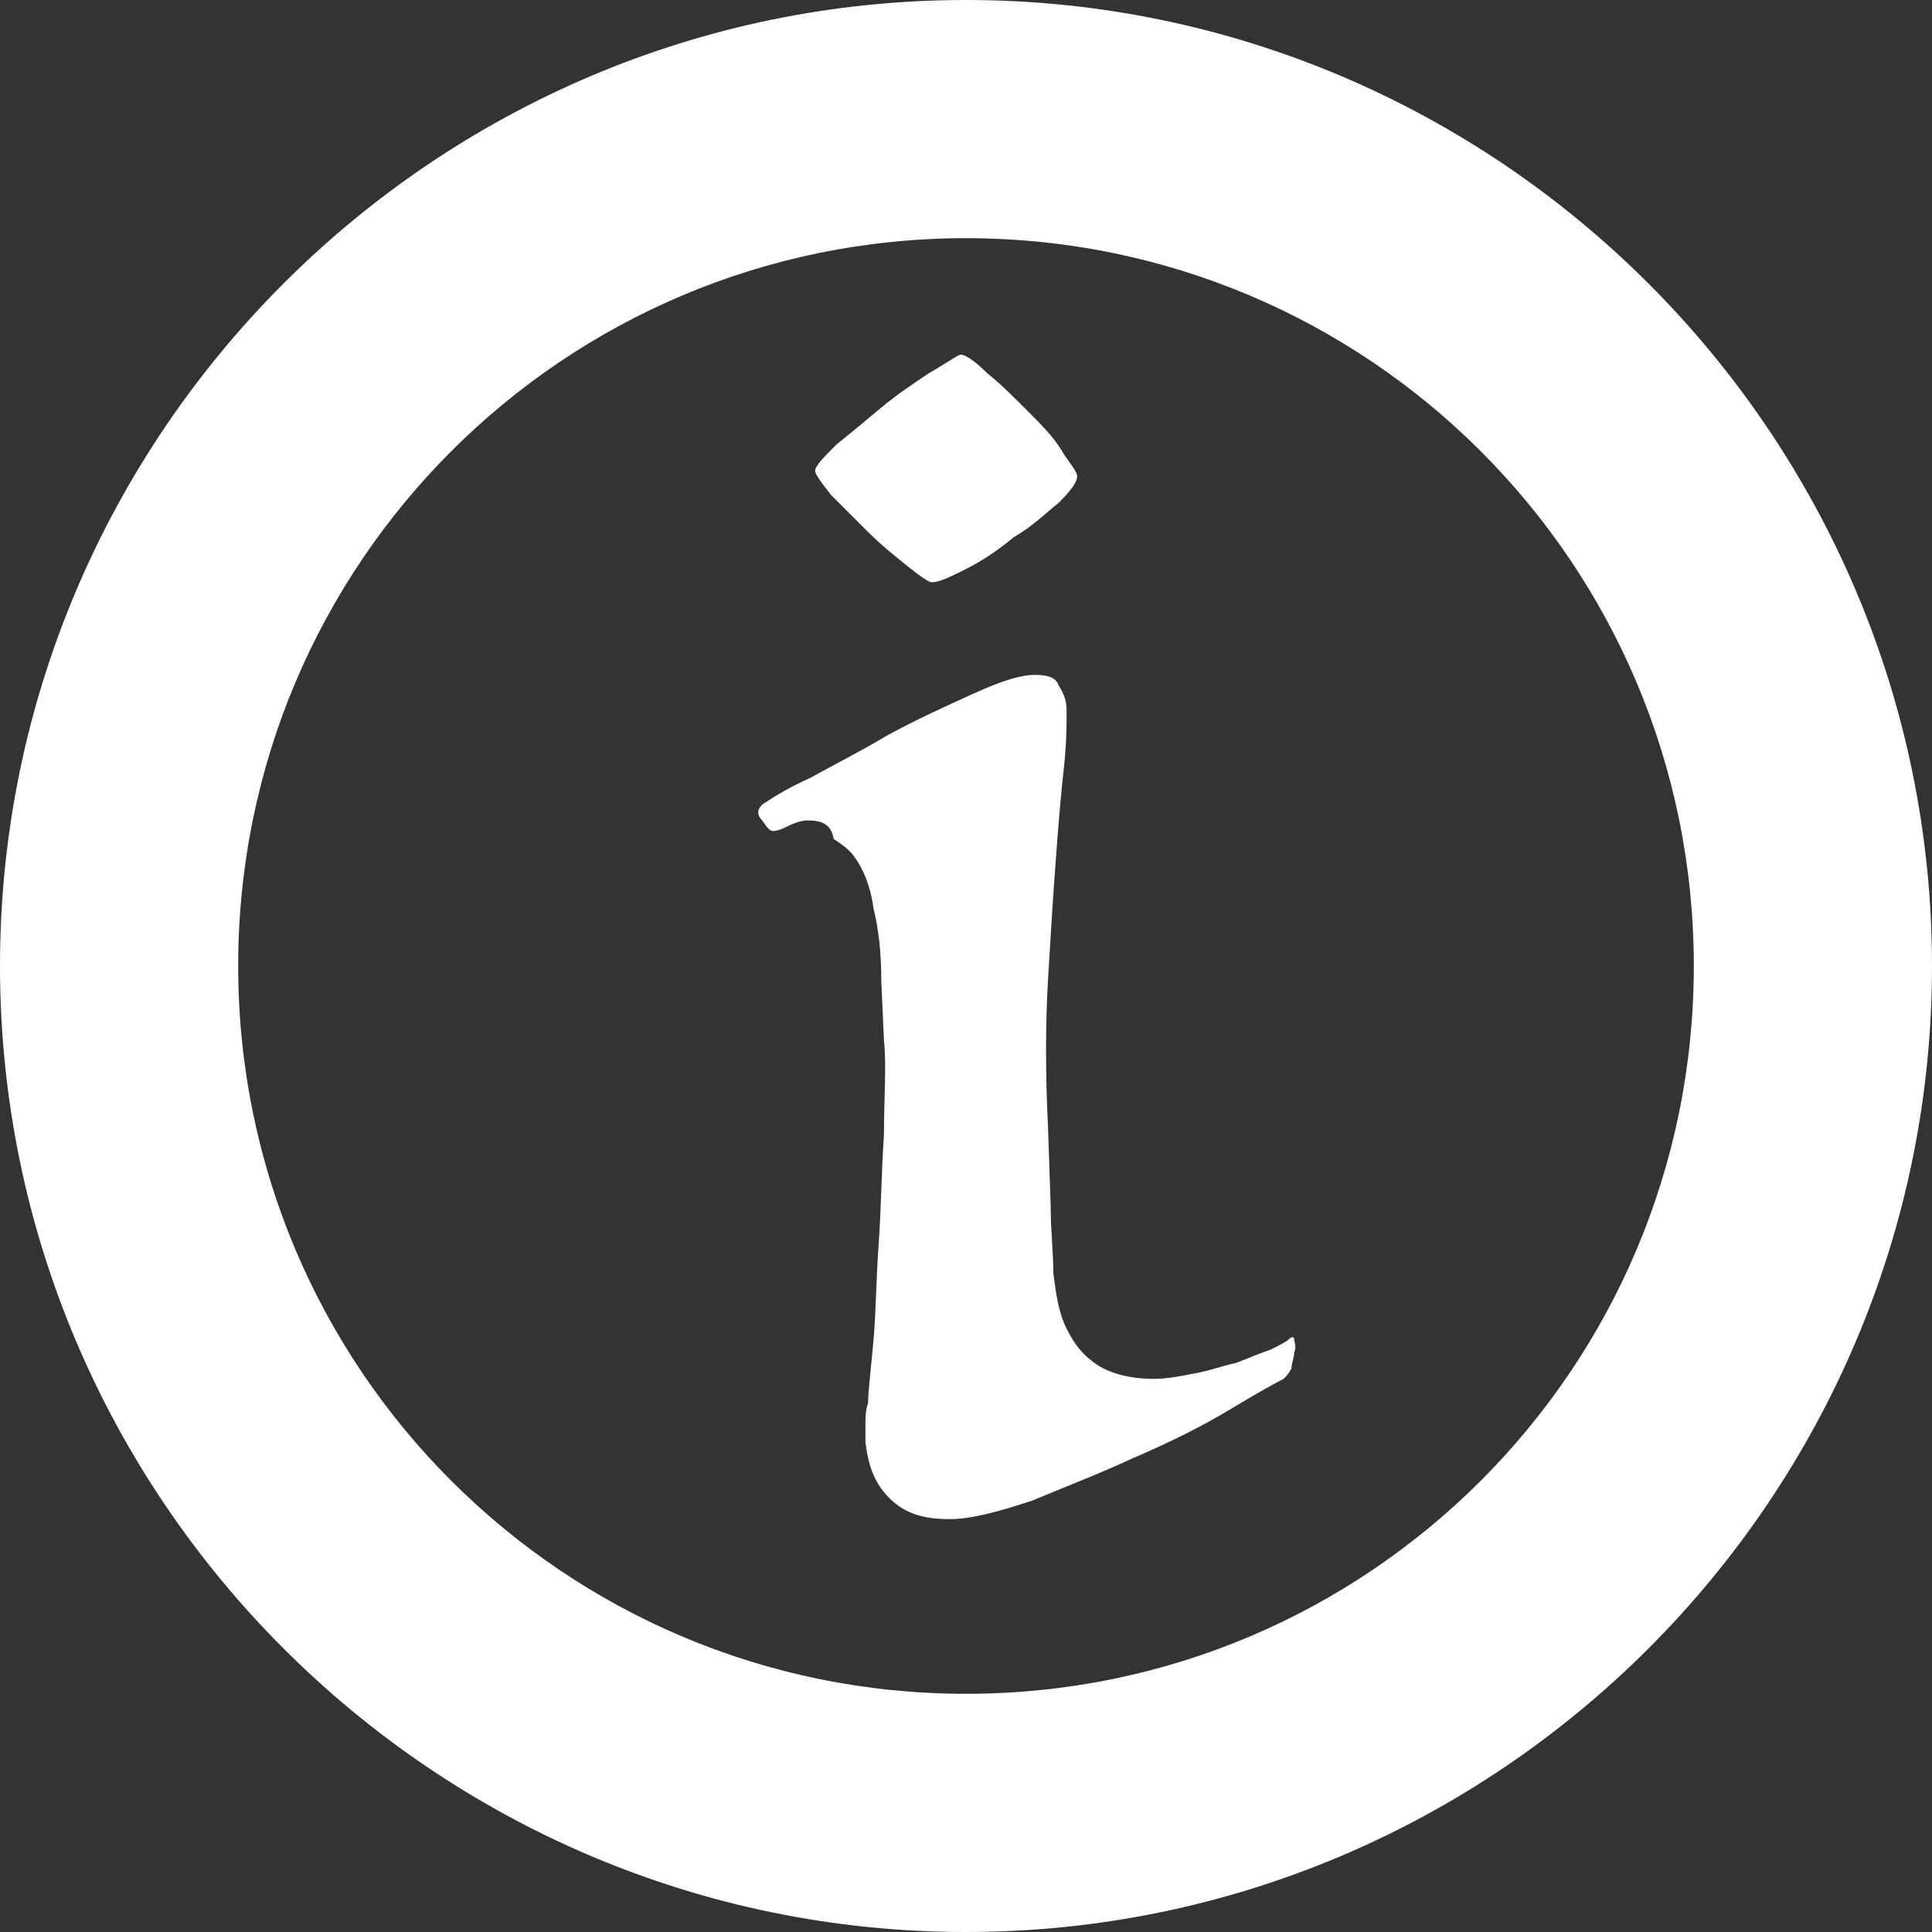 <?xml version="1.0" encoding="utf-8"?>
<!-- Generator: Adobe Illustrator 21.0.2, SVG Export Plug-In . SVG Version: 6.00 Build 0)  -->
<svg version="1.1" id="Layer_1" xmlns="http://www.w3.org/2000/svg" xmlns:xlink="http://www.w3.org/1999/xlink" x="0px" y="0px"
	 viewBox="0 0 73 73" style="enable-background:new 0 0 73 73;" xml:space="preserve">
<rect x="0" y="0" width="73" height="73" fill="#333333" stroke="none"/>
<style type="text/css">
	.st0{fill:#FFFFFF;}
</style>
<g>
	<path class="st0" d="M36.5,73C16.4,73,0,56.6,0,36.5S16.4,0,36.5,0S73,16.4,73,36.5S56.6,73,36.5,73z M36.5,9C21.3,9,9,21.3,9,36.5
		S21.3,64,36.5,64S64,51.7,64,36.5S51.7,9,36.5,9z"/>
</g>
<g>
	<g>
		<path class="st0" d="M39.7,45.6c0,0.9,0.1,1.7,0.1,2.5c0.1,0.8,0.2,1.5,0.5,2.1c0.3,0.6,0.6,1,1.2,1.4c0.5,0.3,1.2,0.5,2.1,0.5
			c0.5,0,1-0.1,1.5-0.2c0.6-0.1,1.1-0.3,1.6-0.4c0.5-0.2,1-0.4,1.3-0.5c0.4-0.2,0.6-0.3,0.7-0.4c0.1-0.1,0.2-0.1,0.2,0
			c0,0.1,0.1,0.3,0,0.5c0,0.2-0.1,0.4-0.1,0.6c-0.1,0.2-0.2,0.3-0.3,0.4c-0.4,0.2-1.1,0.6-2.1,1.2c-1,0.6-2.2,1.2-3.6,1.8
			c-1.3,0.6-2.6,1.1-3.8,1.6c-1.2,0.4-2.3,0.7-3.1,0.7c-1,0-1.7-0.2-2.3-0.8c-0.6-0.6-0.8-1.3-0.9-2.1c0-0.3,0-0.5,0-0.7
			c0-0.2,0-0.5,0.1-0.8c0-0.4,0.1-1.2,0.2-2.3c0.1-1.1,0.1-2.3,0.2-3.7c0.1-1.4,0.1-2.7,0.2-4.1c0-1.4,0.1-2.6,0-3.6l-0.1-2.2
			c0-1.1-0.1-2-0.3-2.8c-0.1-0.8-0.4-1.5-0.7-1.9c-0.2-0.3-0.5-0.5-0.8-0.7C31.4,31.1,31,31,30.5,31c-0.2,0-0.5,0.1-0.7,0.2
			c-0.2,0.1-0.4,0.2-0.6,0.2c-0.1,0-0.2-0.1-0.4-0.4c-0.2-0.2-0.2-0.4,0-0.6c0.3-0.2,0.9-0.6,1.8-1c0.9-0.5,1.9-1,2.9-1.6
			c1.1-0.6,2.2-1.1,3.3-1.6c1.1-0.5,1.8-0.7,2.3-0.7c0.5,0,0.8,0.1,0.9,0.4c0.2,0.3,0.3,0.6,0.3,0.9l0,0.2c0,0.4,0,1.1-0.1,2
			c-0.1,0.9-0.2,2-0.3,3.4c-0.1,1.3-0.2,2.9-0.3,4.6c-0.1,1.7-0.1,3.6,0,5.6L39.7,45.6z M36.3,13.4c0.2,0,0.6,0.3,1,0.7
			c0.5,0.4,1,0.9,1.5,1.4c0.5,0.5,1,1,1.3,1.5s0.6,0.8,0.6,1c0,0.2-0.2,0.5-0.7,1c-0.5,0.4-1,0.9-1.7,1.3c-0.6,0.5-1.2,0.9-1.8,1.2
			c-0.6,0.3-1,0.5-1.3,0.5c-0.1,0-0.4-0.2-0.9-0.6c-0.5-0.4-1-0.8-1.5-1.3c-0.5-0.5-1-1-1.4-1.4c-0.4-0.5-0.6-0.8-0.6-0.9
			c0-0.2,0.3-0.5,0.8-1c0.5-0.4,1.1-0.9,1.7-1.4c0.6-0.5,1.2-0.9,1.8-1.3C35.8,13.7,36.2,13.4,36.3,13.4z"/>
	</g>
</g>
</svg>
